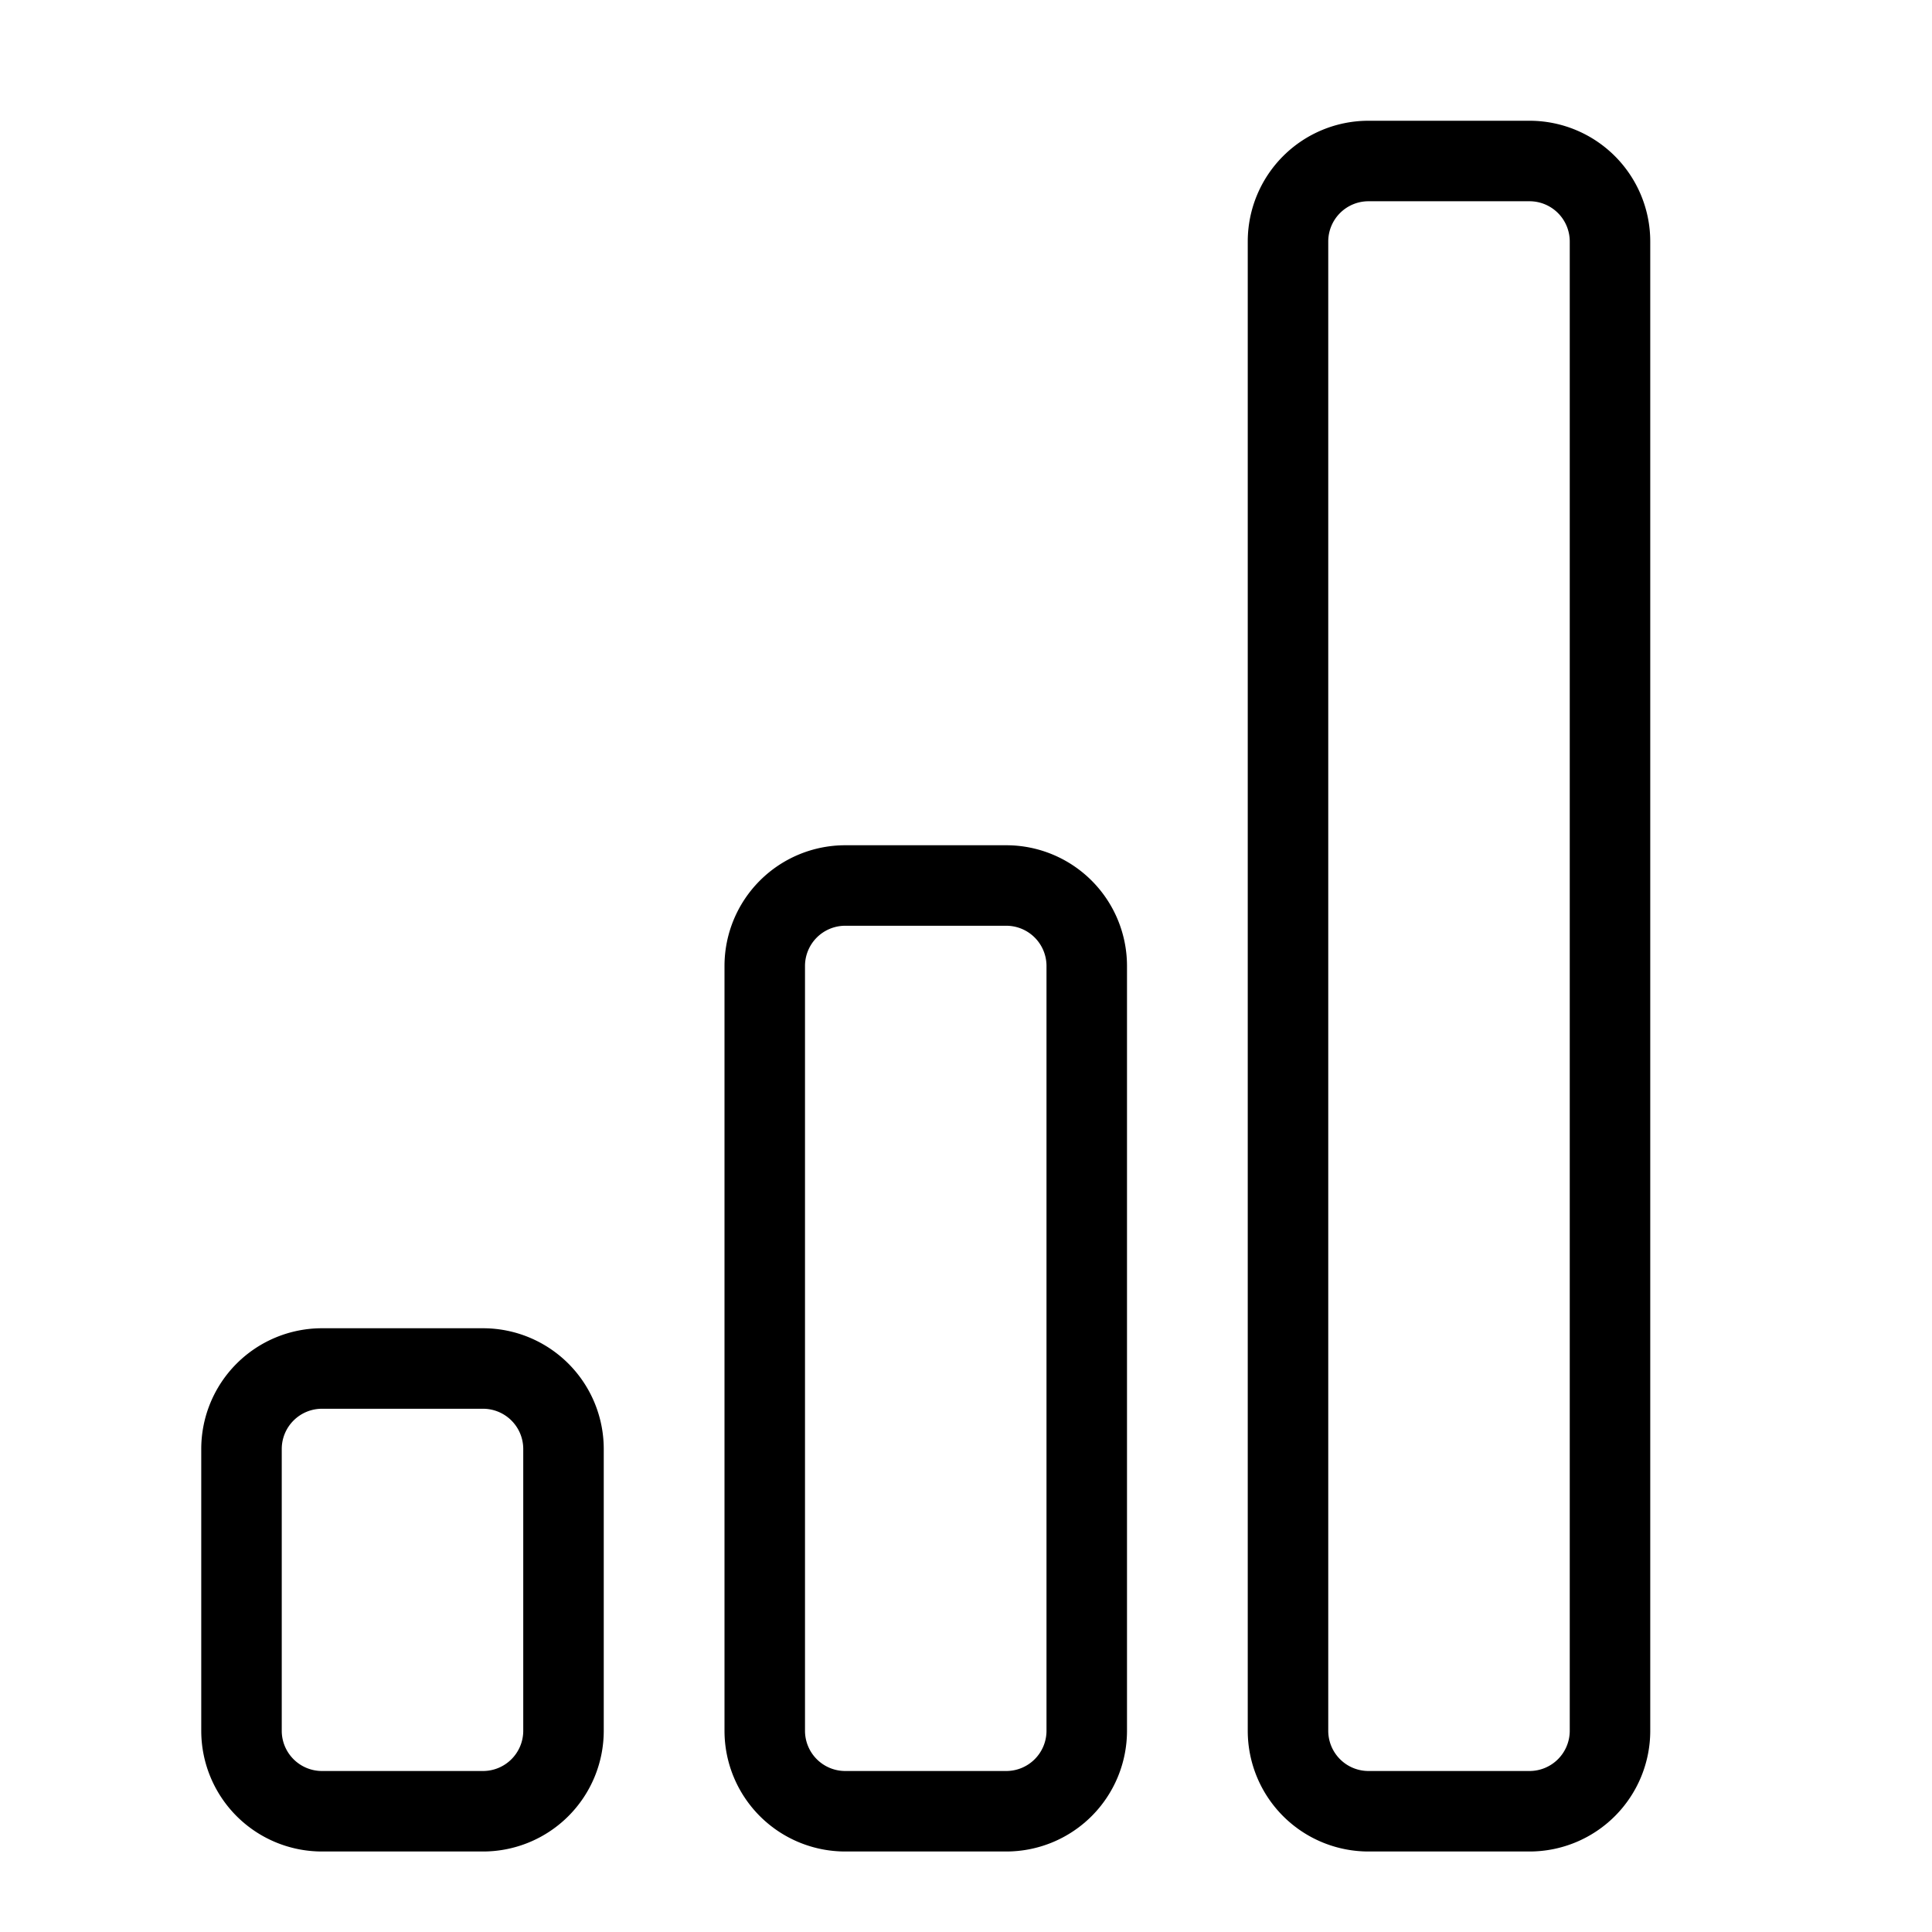 <svg xmlns="http://www.w3.org/2000/svg" viewBox="0 0 48 48">
  <title>progres-bar-1</title>
  <g id="progress-bar-1">
    <g>
      <path d="M38,3H34a3,3,0,0,0-3,3V43a3,3,0,0,0,3,3h4a3,3,0,0,0,3-3V6A3,3,0,0,0,38,3Zm1,40a1,1,0,0,1-1,1H34a1,1,0,0,1-1-1V6a1,1,0,0,1,1-1h4a1,1,0,0,1,1,1Z"/>
      <path d="M25,21H21a3,3,0,0,0-3,3V43a3,3,0,0,0,3,3h4a3,3,0,0,0,3-3V24A3,3,0,0,0,25,21Zm1,22a1,1,0,0,1-1,1H21a1,1,0,0,1-1-1V24a1,1,0,0,1,1-1h4a1,1,0,0,1,1,1Z"/>
      <path d="M12,33H8a3,3,0,0,0-3,3v7a3,3,0,0,0,3,3h4a3,3,0,0,0,3-3V36A3,3,0,0,0,12,33Zm1,10a1,1,0,0,1-1,1H8a1,1,0,0,1-1-1V36a1,1,0,0,1,1-1h4a1,1,0,0,1,1,1Z"/>
    </g>
  </g>
</svg>
